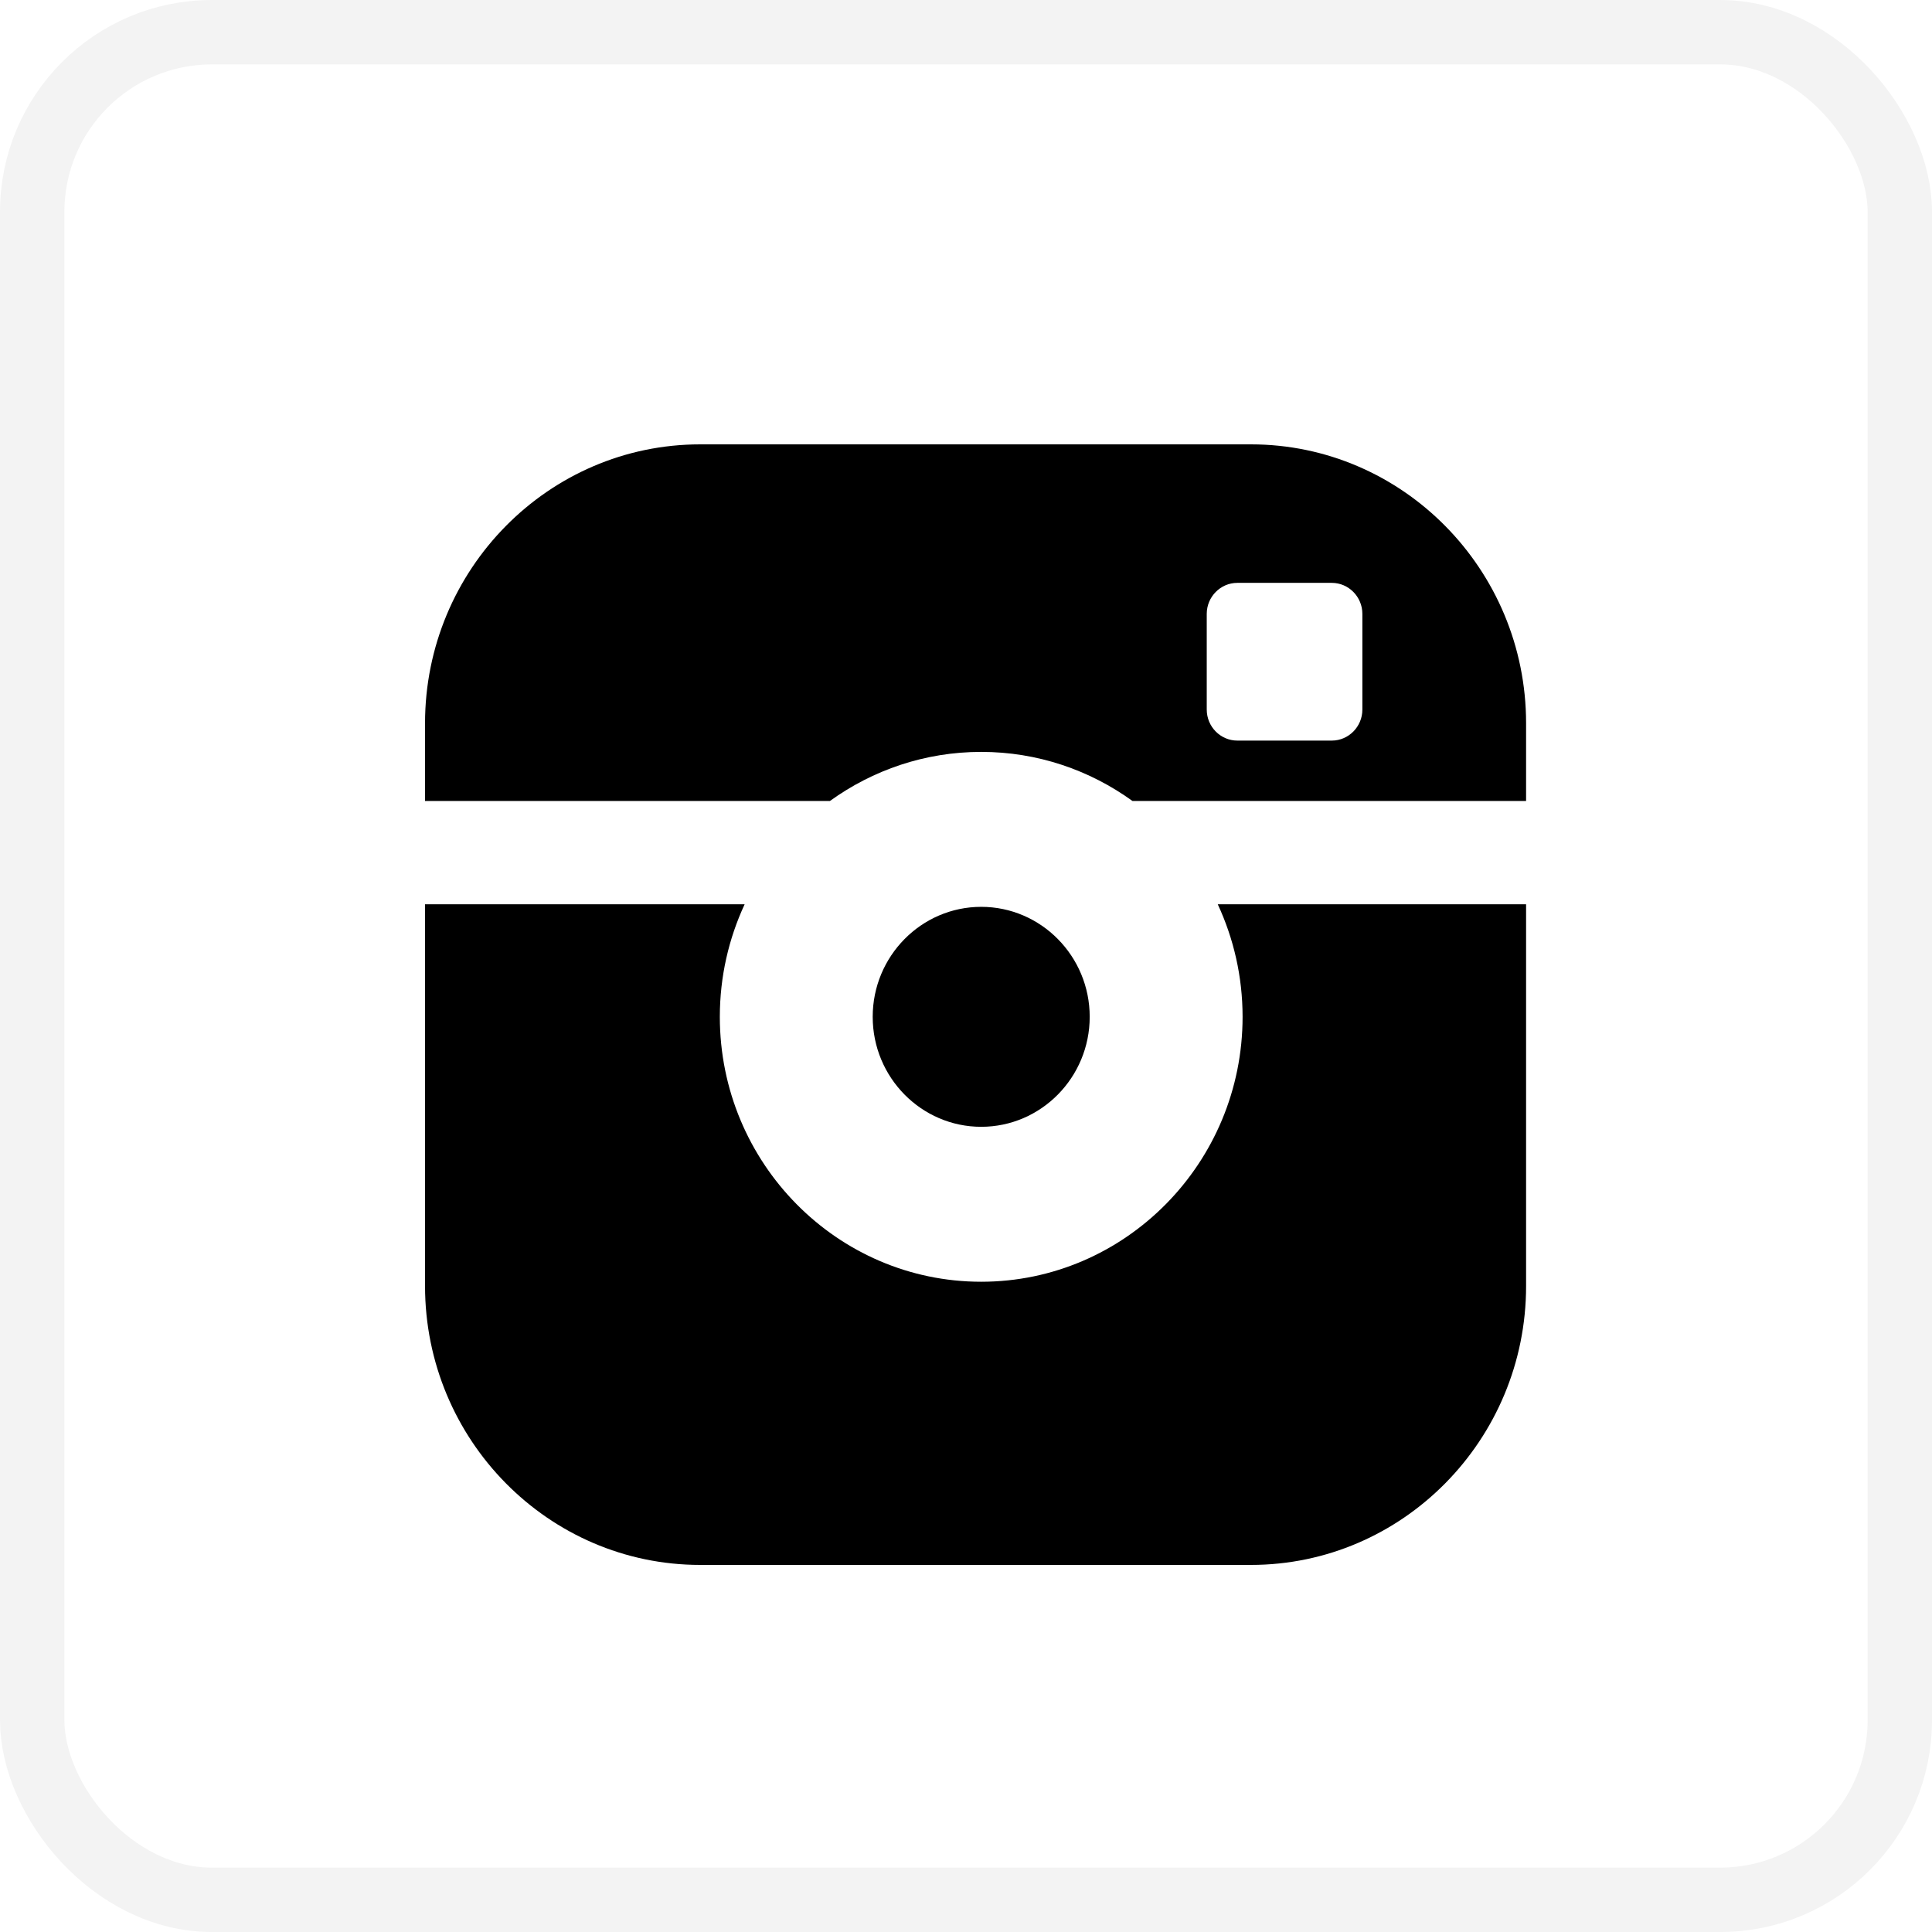 <svg width="100" height="100" viewBox="0 0 100 100" fill="none" xmlns="http://www.w3.org/2000/svg">
<rect x="1.667" y="1.667" width="96.667" height="96.667" rx="9.298" stroke="black" stroke-opacity="0.05" stroke-width="3.333"/>
<g clip-path="url(#clip0_635_1421)">
<path fill-rule="evenodd" clip-rule="evenodd" d="M56.403 52.63C56.403 49.492 53.884 46.938 50.787 46.938C47.69 46.938 45.171 49.492 45.171 52.63C45.171 55.769 47.69 58.323 50.787 58.323C53.884 58.323 56.403 55.769 56.403 52.63ZM64.316 52.63C64.316 60.192 58.246 66.343 50.787 66.343C43.327 66.343 37.258 60.192 37.258 52.63C37.258 50.548 37.721 48.575 38.543 46.805H22V66.564C22 74.524 28.389 81 36.243 81H64.748C72.601 81 78.99 74.524 78.99 66.564V46.805H63.031C63.853 48.575 64.316 50.548 64.316 52.63ZM62.461 31.773C62.461 30.891 63.172 30.169 64.044 30.169H68.933C69.804 30.169 70.516 30.891 70.516 31.773V36.729C70.516 37.612 69.804 38.333 68.933 38.333H64.044C63.172 38.333 62.461 37.612 62.461 36.729V31.773ZM50.787 38.918C53.703 38.918 56.404 39.861 58.616 41.458H78.99V37.436C78.99 29.476 72.601 23 64.748 23H36.243C28.389 23 22 29.476 22 37.436V41.458H42.958C45.17 39.861 47.871 38.918 50.787 38.918Z" fill="black"/>
</g>
<defs>
<clipPath id="clip0_635_1421">
<rect width="57" height="58" fill="white" transform="translate(22 23)"/>
</clipPath>
</defs>
</svg>
